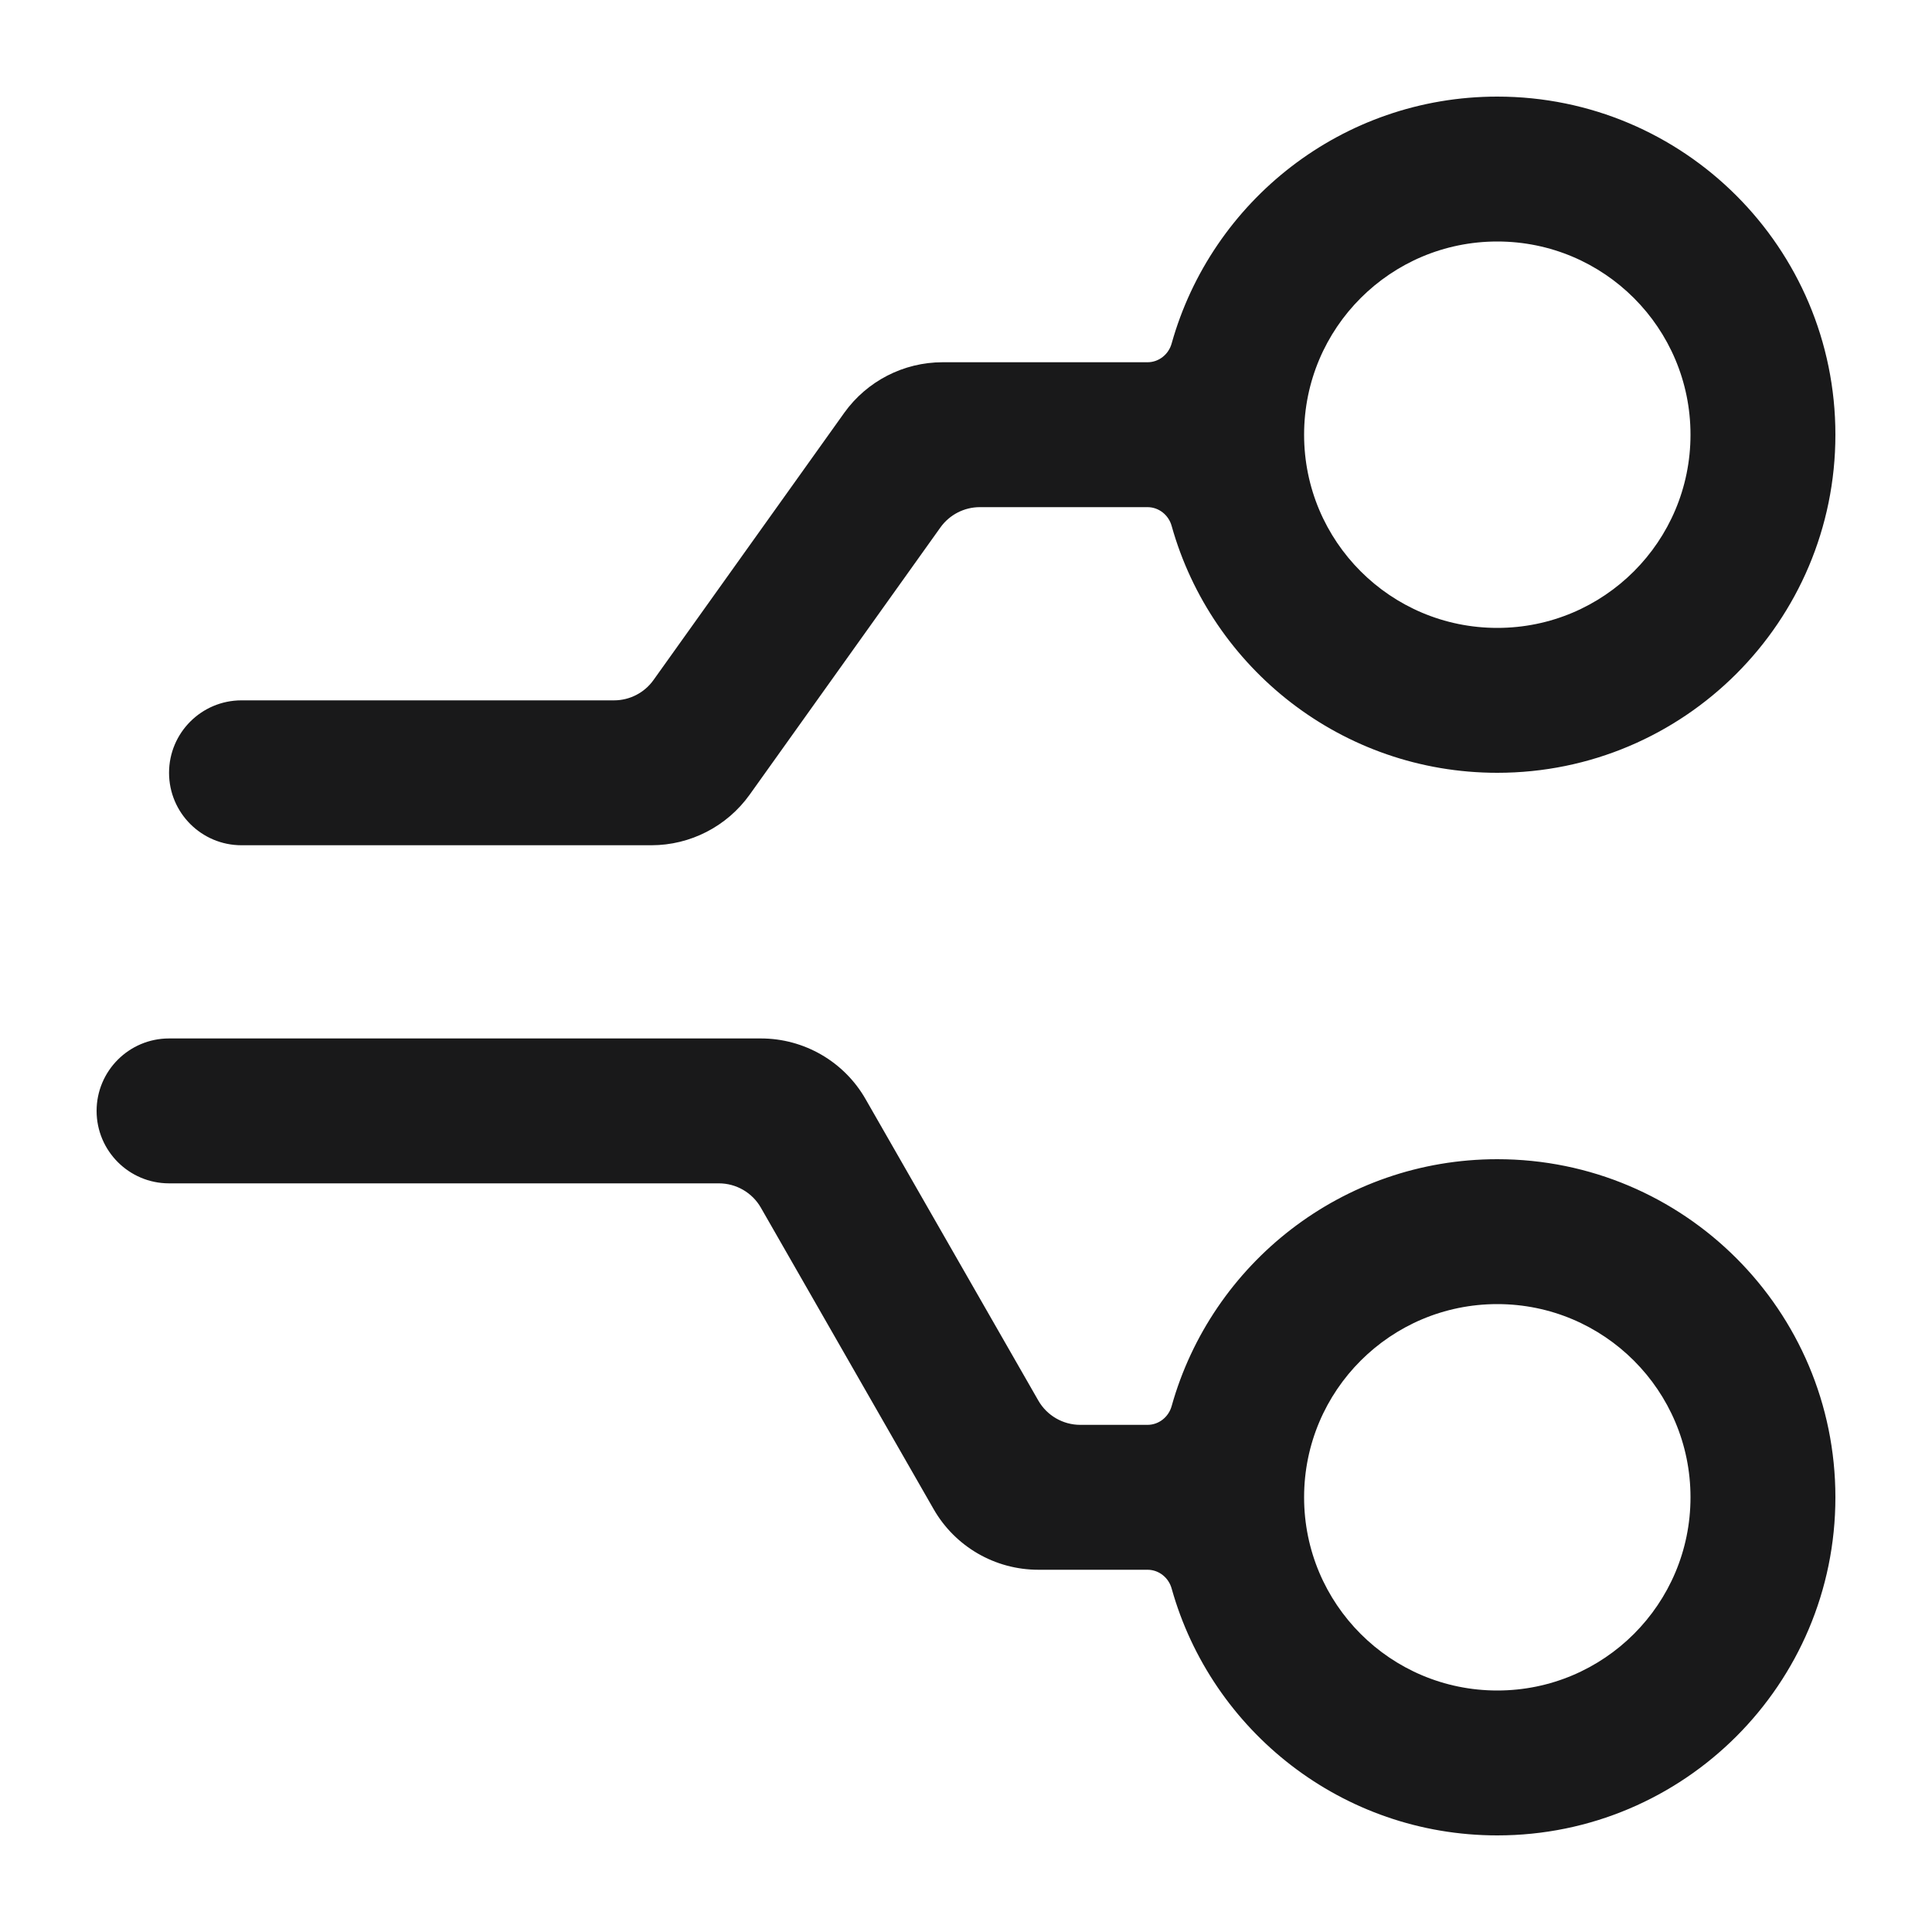 <svg width="20" height="20" viewBox="0 0 20 20" fill="none" xmlns="http://www.w3.org/2000/svg">
    <path fill-rule="evenodd" clip-rule="evenodd" d="M19 4.5C19 6.433 17.433 8 15.5 8C13.895 8 12.542 6.919 12.129 5.445C12.098 5.332 11.997 5.25 11.879 5.25H10.143C9.982 5.25 9.83 5.328 9.736 5.459L7.76 8.227C7.525 8.555 7.146 8.75 6.743 8.75H2.5C2.086 8.75 1.75 8.414 1.75 8C1.75 7.586 2.086 7.25 2.5 7.25H6.357C6.518 7.25 6.67 7.172 6.764 7.041L8.74 4.273C8.975 3.945 9.354 3.75 9.757 3.75H11.879C11.997 3.75 12.098 3.668 12.129 3.555C12.542 2.081 13.895 1 15.5 1C17.433 1 19 2.567 19 4.5ZM17.5 4.5C17.5 5.605 16.605 6.5 15.5 6.5C14.395 6.5 13.5 5.605 13.5 4.5C13.5 3.395 14.395 2.5 15.5 2.5C16.605 2.5 17.5 3.395 17.5 4.5Z" fill="#19191A"/>
    <path fill-rule="evenodd" clip-rule="evenodd" d="M19 15.5C19 17.433 17.433 19 15.5 19C13.895 19 12.542 17.919 12.129 16.445C12.098 16.332 11.997 16.25 11.879 16.25H10.748C10.3 16.25 9.886 16.01 9.664 15.621L7.876 12.501C7.787 12.346 7.621 12.25 7.442 12.25H1.75C1.336 12.25 1 11.914 1 11.5C1 11.086 1.336 10.75 1.75 10.75H7.877C8.325 10.75 8.739 10.99 8.961 11.379L10.749 14.499C10.838 14.654 11.004 14.75 11.183 14.75H11.879C11.997 14.75 12.098 14.668 12.129 14.555C12.542 13.081 13.895 12 15.5 12C17.433 12 19 13.567 19 15.5ZM17.5 15.5C17.5 16.605 16.605 17.5 15.5 17.5C14.395 17.5 13.5 16.605 13.5 15.5C13.5 14.395 14.395 13.5 15.5 13.5C16.605 13.5 17.5 14.395 17.5 15.5Z" fill="#19191A"/>
</svg>
